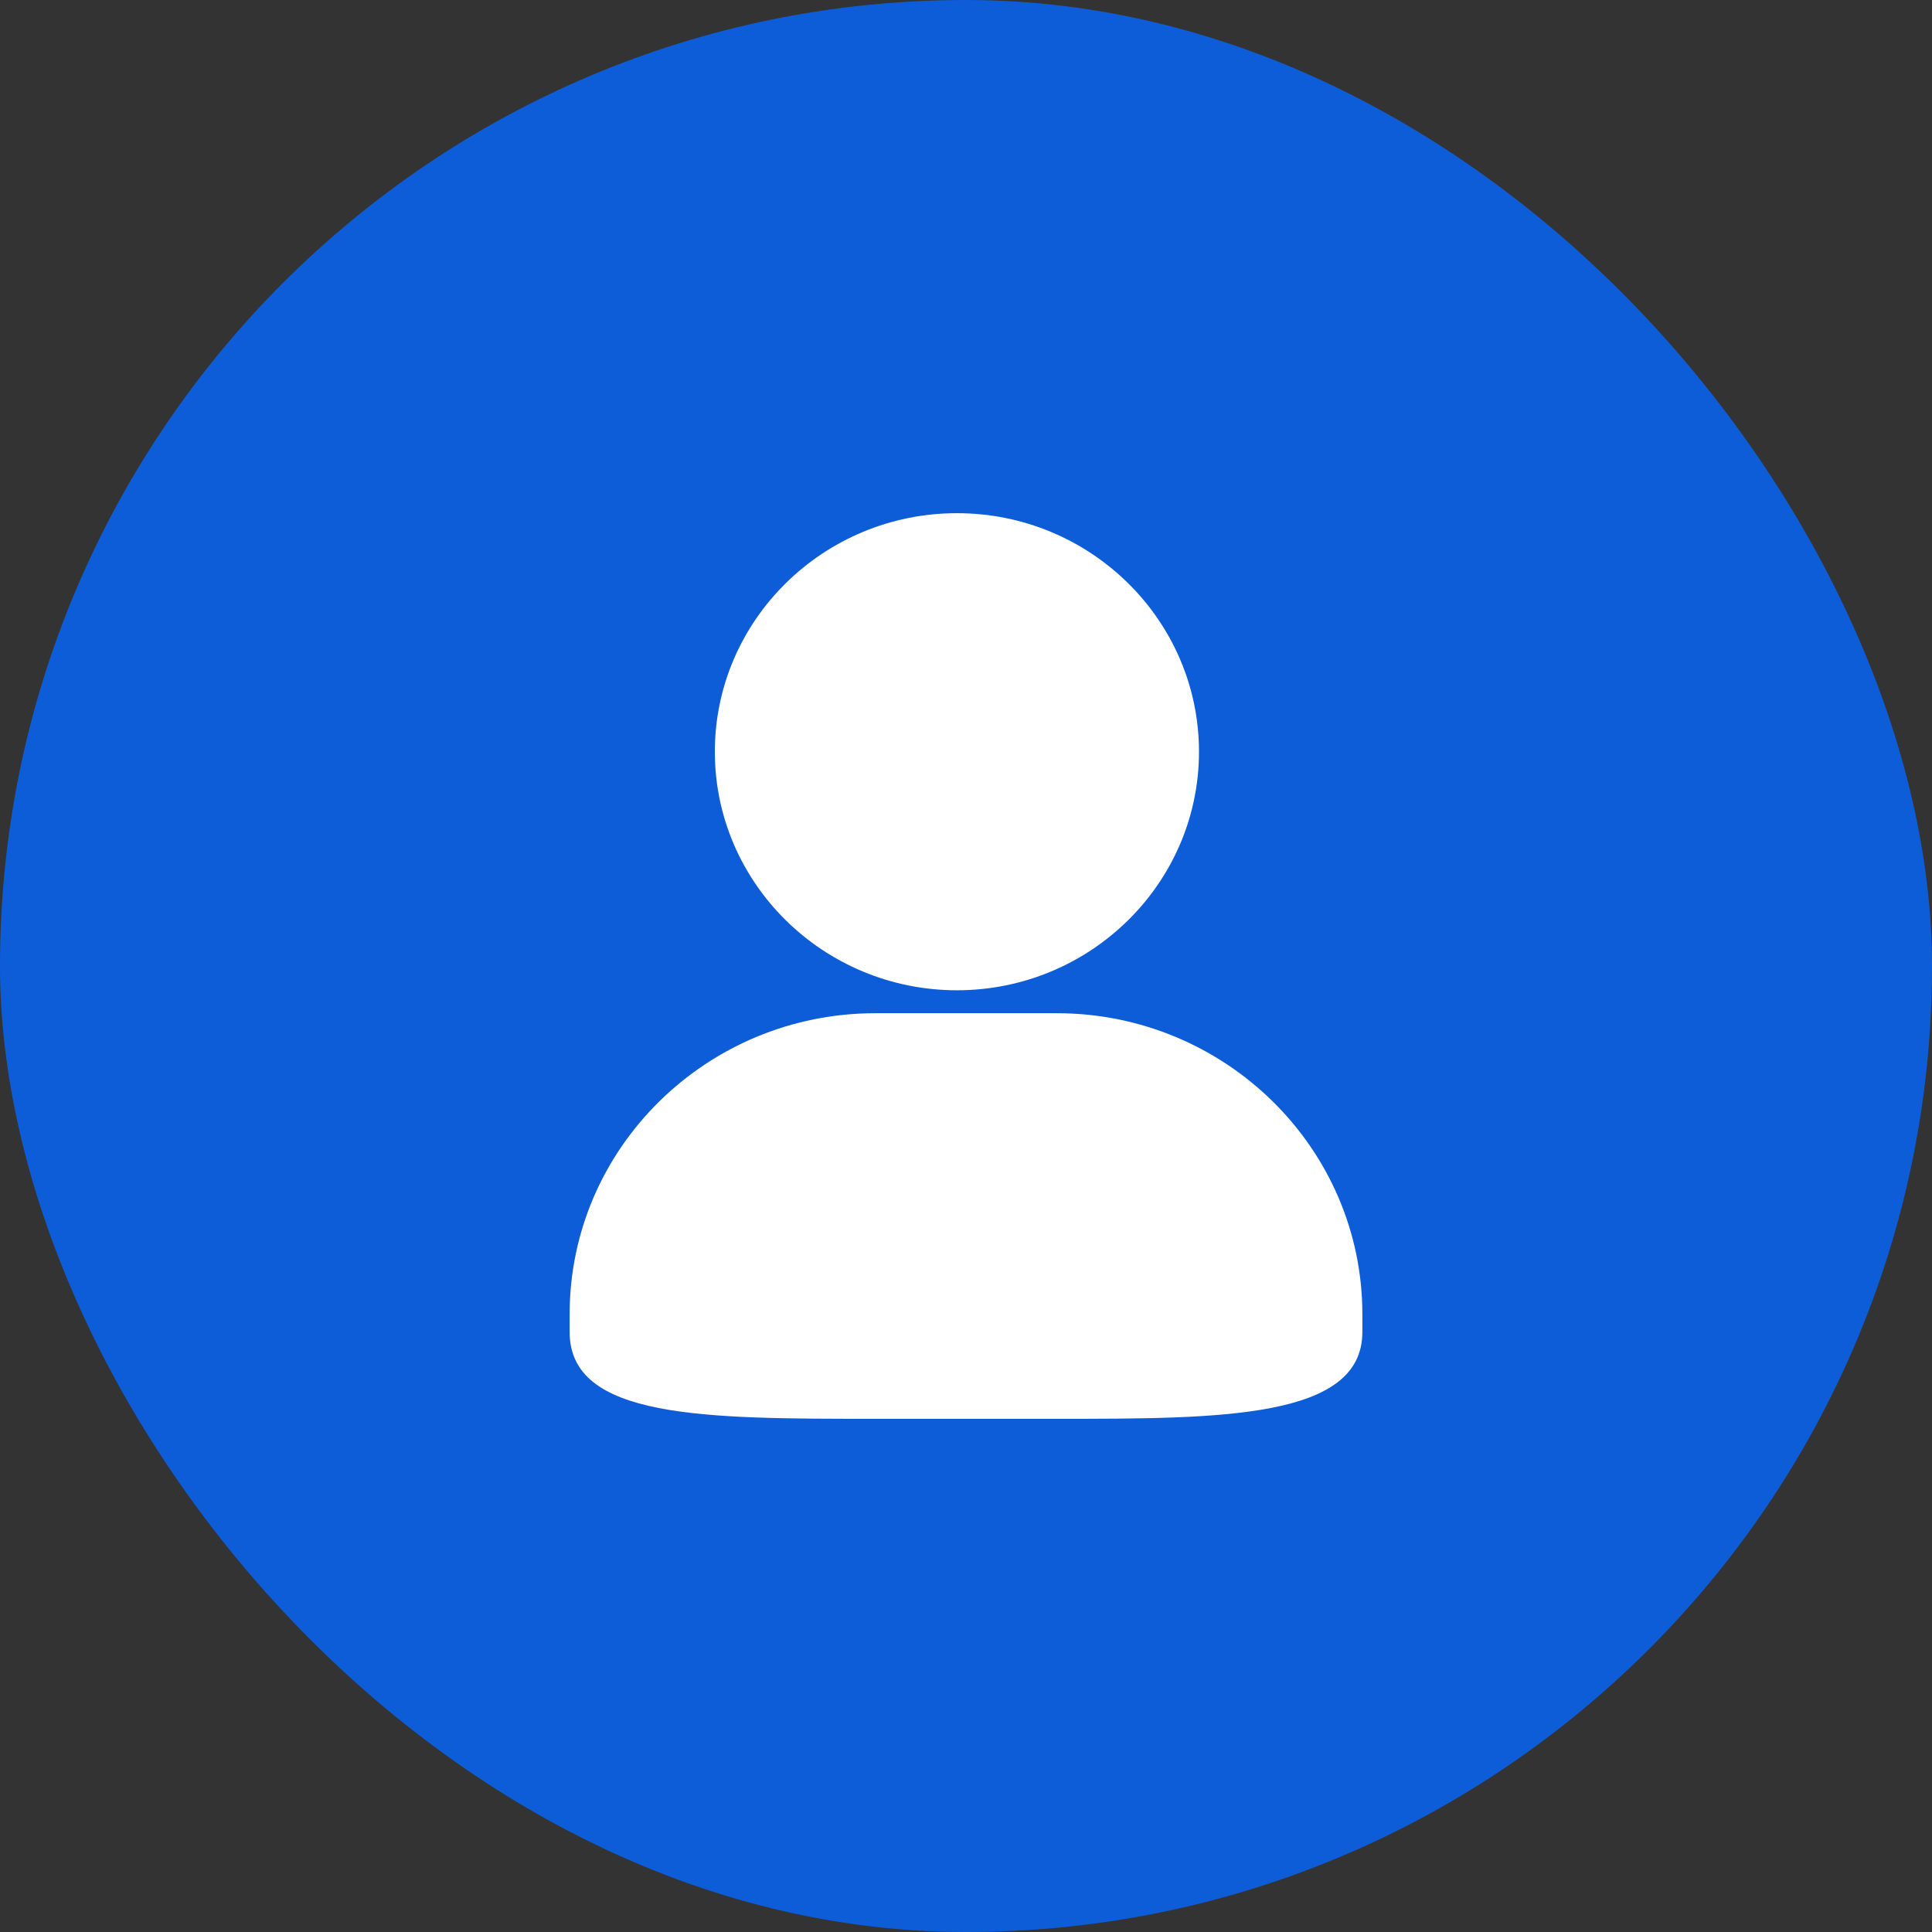 <?xml version="1.0" encoding="UTF-8"?>
<svg width="32px" height="32px" viewBox="0 0 32 32" version="1.1" xmlns="http://www.w3.org/2000/svg" xmlns:xlink="http://www.w3.org/1999/xlink">
    <rect x="0" y="0" width="32" height="32" fill="#333333" stroke="none"/>
    <title>默认头像</title>
    <defs>
        <rect id="path-1" x="0" y="0" width="16" height="16"></rect>
    </defs>
    <g id="20241016权限管理" stroke="none" stroke-width="1" fill="none" fill-rule="evenodd">
        <g id="知识库_详情-协作管理（弹窗）" transform="translate(-980.5, -400)">
            <g id="编组-2备份" transform="translate(449, 140)">
                <g id="编组-3" transform="translate(20, 104)">
                    <g id="编组-2备份-3" transform="translate(511, 156)">
                        <g id="默认头像" transform="translate(0.5, 0)">
                            <rect id="矩形" fill="#0E5DD8" x="0" y="0" width="32" height="32" rx="16"></rect>
                            <g id="用户" transform="translate(8, 8)">
                                <mask id="mask-2" fill="white">
                                    <use xlink:href="#path-1"></use>
                                </mask>
                                <use id="矩形" fill-opacity="0" fill="#D8D8D8" xlink:href="#path-1"></use>
                                <path d="M7.85,8.402 C10.06,8.402 11.859,6.63 11.859,4.451 C11.859,2.272 10.06,0.5 7.85,0.5 C5.639,0.5 3.84,2.273 3.84,4.451 C3.84,6.629 5.639,8.402 7.85,8.402 Z M9.502,8.782 L6.498,8.782 C3.706,8.782 1.435,11.018 1.435,13.767 L1.435,14.063 C1.435,15.5 3.669,15.5 6.498,15.5 L9.502,15.5 C12.219,15.5 14.565,15.5 14.565,14.063 L14.565,13.767 C14.565,11.018 12.294,8.782 9.502,8.782 Z" id="形状" fill="#FFFFFF" fill-rule="nonzero" mask="url(#mask-2)"></path>
                            </g>
                        </g>
                    </g>
                </g>
            </g>
        </g>
    </g>
</svg>